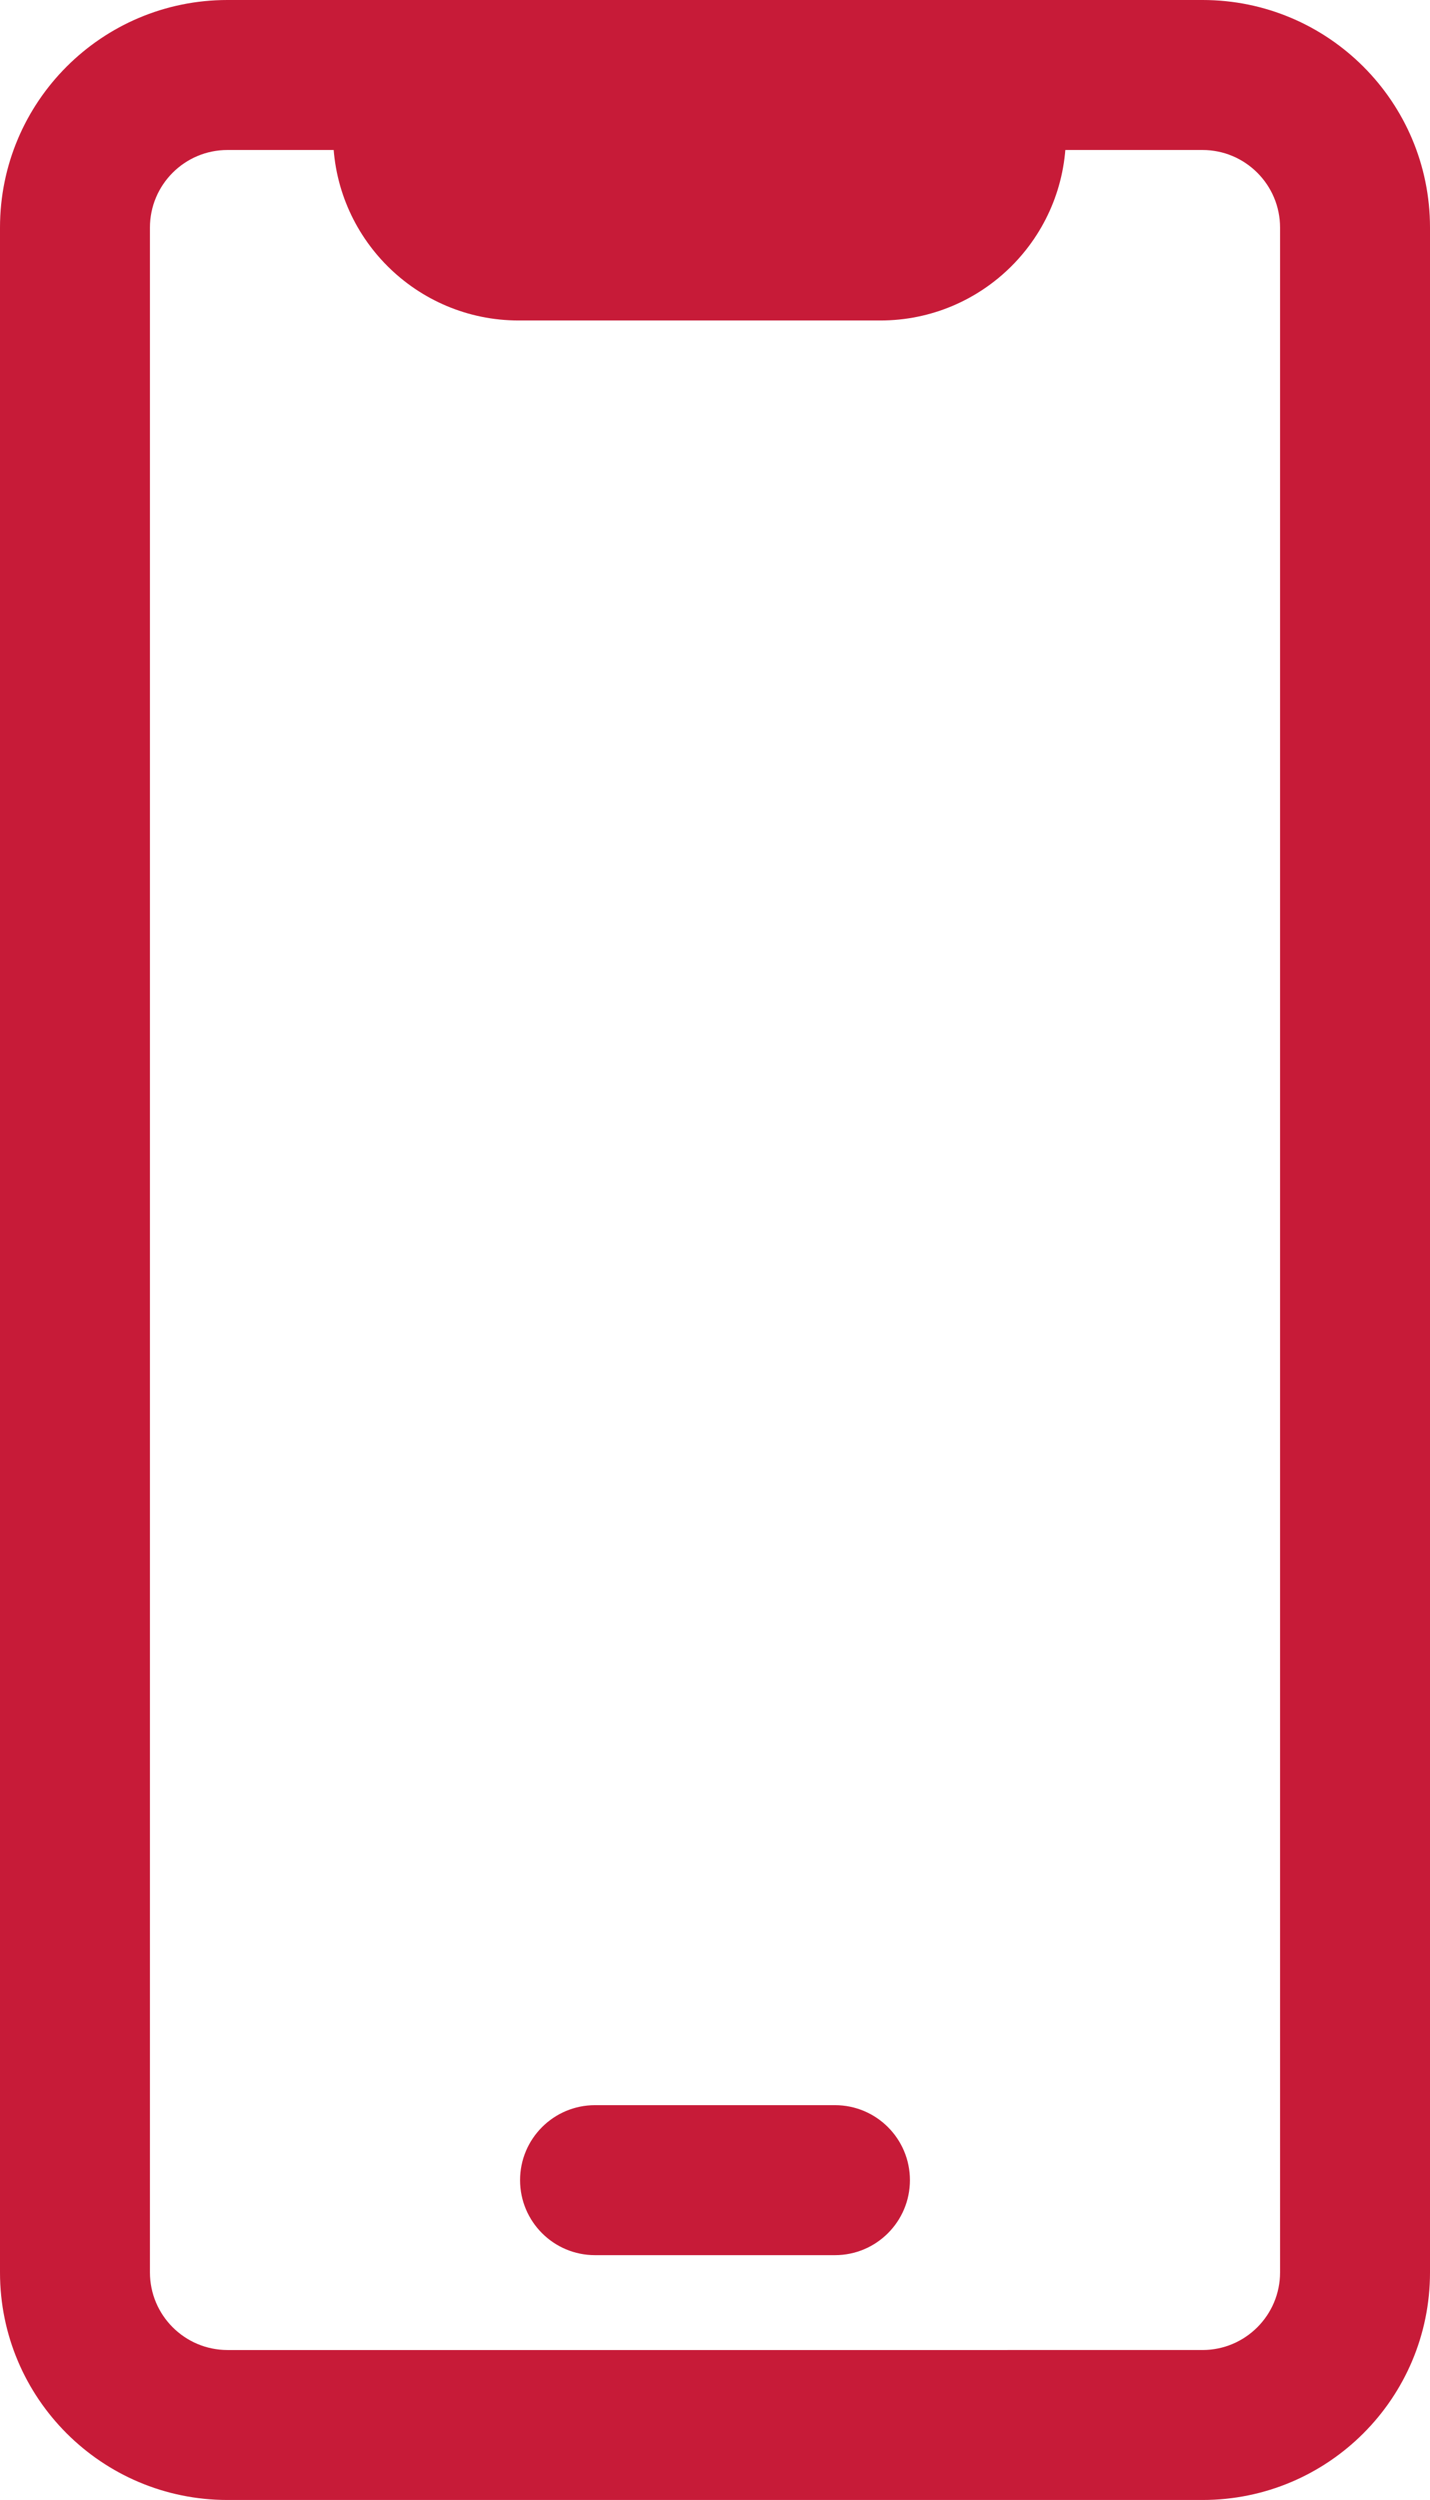 <?xml version="1.0" encoding="utf-8"?>
<!-- Generator: Adobe Illustrator 23.0.0, SVG Export Plug-In . SVG Version: 6.00 Build 0)  -->
<!DOCTYPE svg PUBLIC "-//W3C//DTD SVG 1.1//EN" "http://www.w3.org/Graphics/SVG/1.1/DTD/svg11.dtd">
<svg version="1.1" xmlns:x="http://ns.adobe.com/Extensibility/1.0/" xmlns:i="http://ns.adobe.com/AdobeIllustrator/10.0/" xmlns:graph="http://ns.adobe.com/Graphs/1.0/"
	 xmlns="http://www.w3.org/2000/svg" xmlns:xlink="http://www.w3.org/1999/xlink" x="0px" y="0px" viewBox="0 0 31.472 55"
	 enable-background="new 0 0 31.472 55" xml:space="preserve">
<g id="Inspo">
</g>
<g id="Work_x5C_">
	<g>
		<g>
			<path fill="#C71B38" d="M26.466,3.3c0.94,0,1.706,0.765,1.706,1.706v44.989
				c0,0.94-0.765,1.706-1.706,1.706H5.006C4.065,51.7,3.3,50.935,3.3,49.994V5.006
				C3.3,4.065,4.065,3.3,5.006,3.3H26.466 M26.466,0H5.006C2.241,0,0,2.241,0,5.006v44.989
				C0,52.759,2.241,55,5.006,55h21.46c2.765,0,5.006-2.241,5.006-5.006V5.006
				C31.472,2.241,29.23,0,26.466,0L26.466,0z"/>
		</g>
		<g>
			<path fill="#C71B38" d="M21.492,0.996H9.298c-1.087,0-1.968,0.881-1.968,1.968v0
				c0,2.257,1.83,4.087,4.087,4.087h7.956c2.257,0,4.087-1.83,4.087-4.087v-0
				C23.46,1.877,22.579,0.996,21.492,0.996z"/>
		</g>
		<g>
			<path fill="#C71B38" d="M18.376,49.614h-5.28c-0.911,0-1.65-0.739-1.65-1.65
				s0.739-1.65,1.65-1.65h5.28c0.911,0,1.65,0.739,1.65,1.65
				S19.287,49.614,18.376,49.614z"/>
		</g>
	</g>
</g>
</svg>
